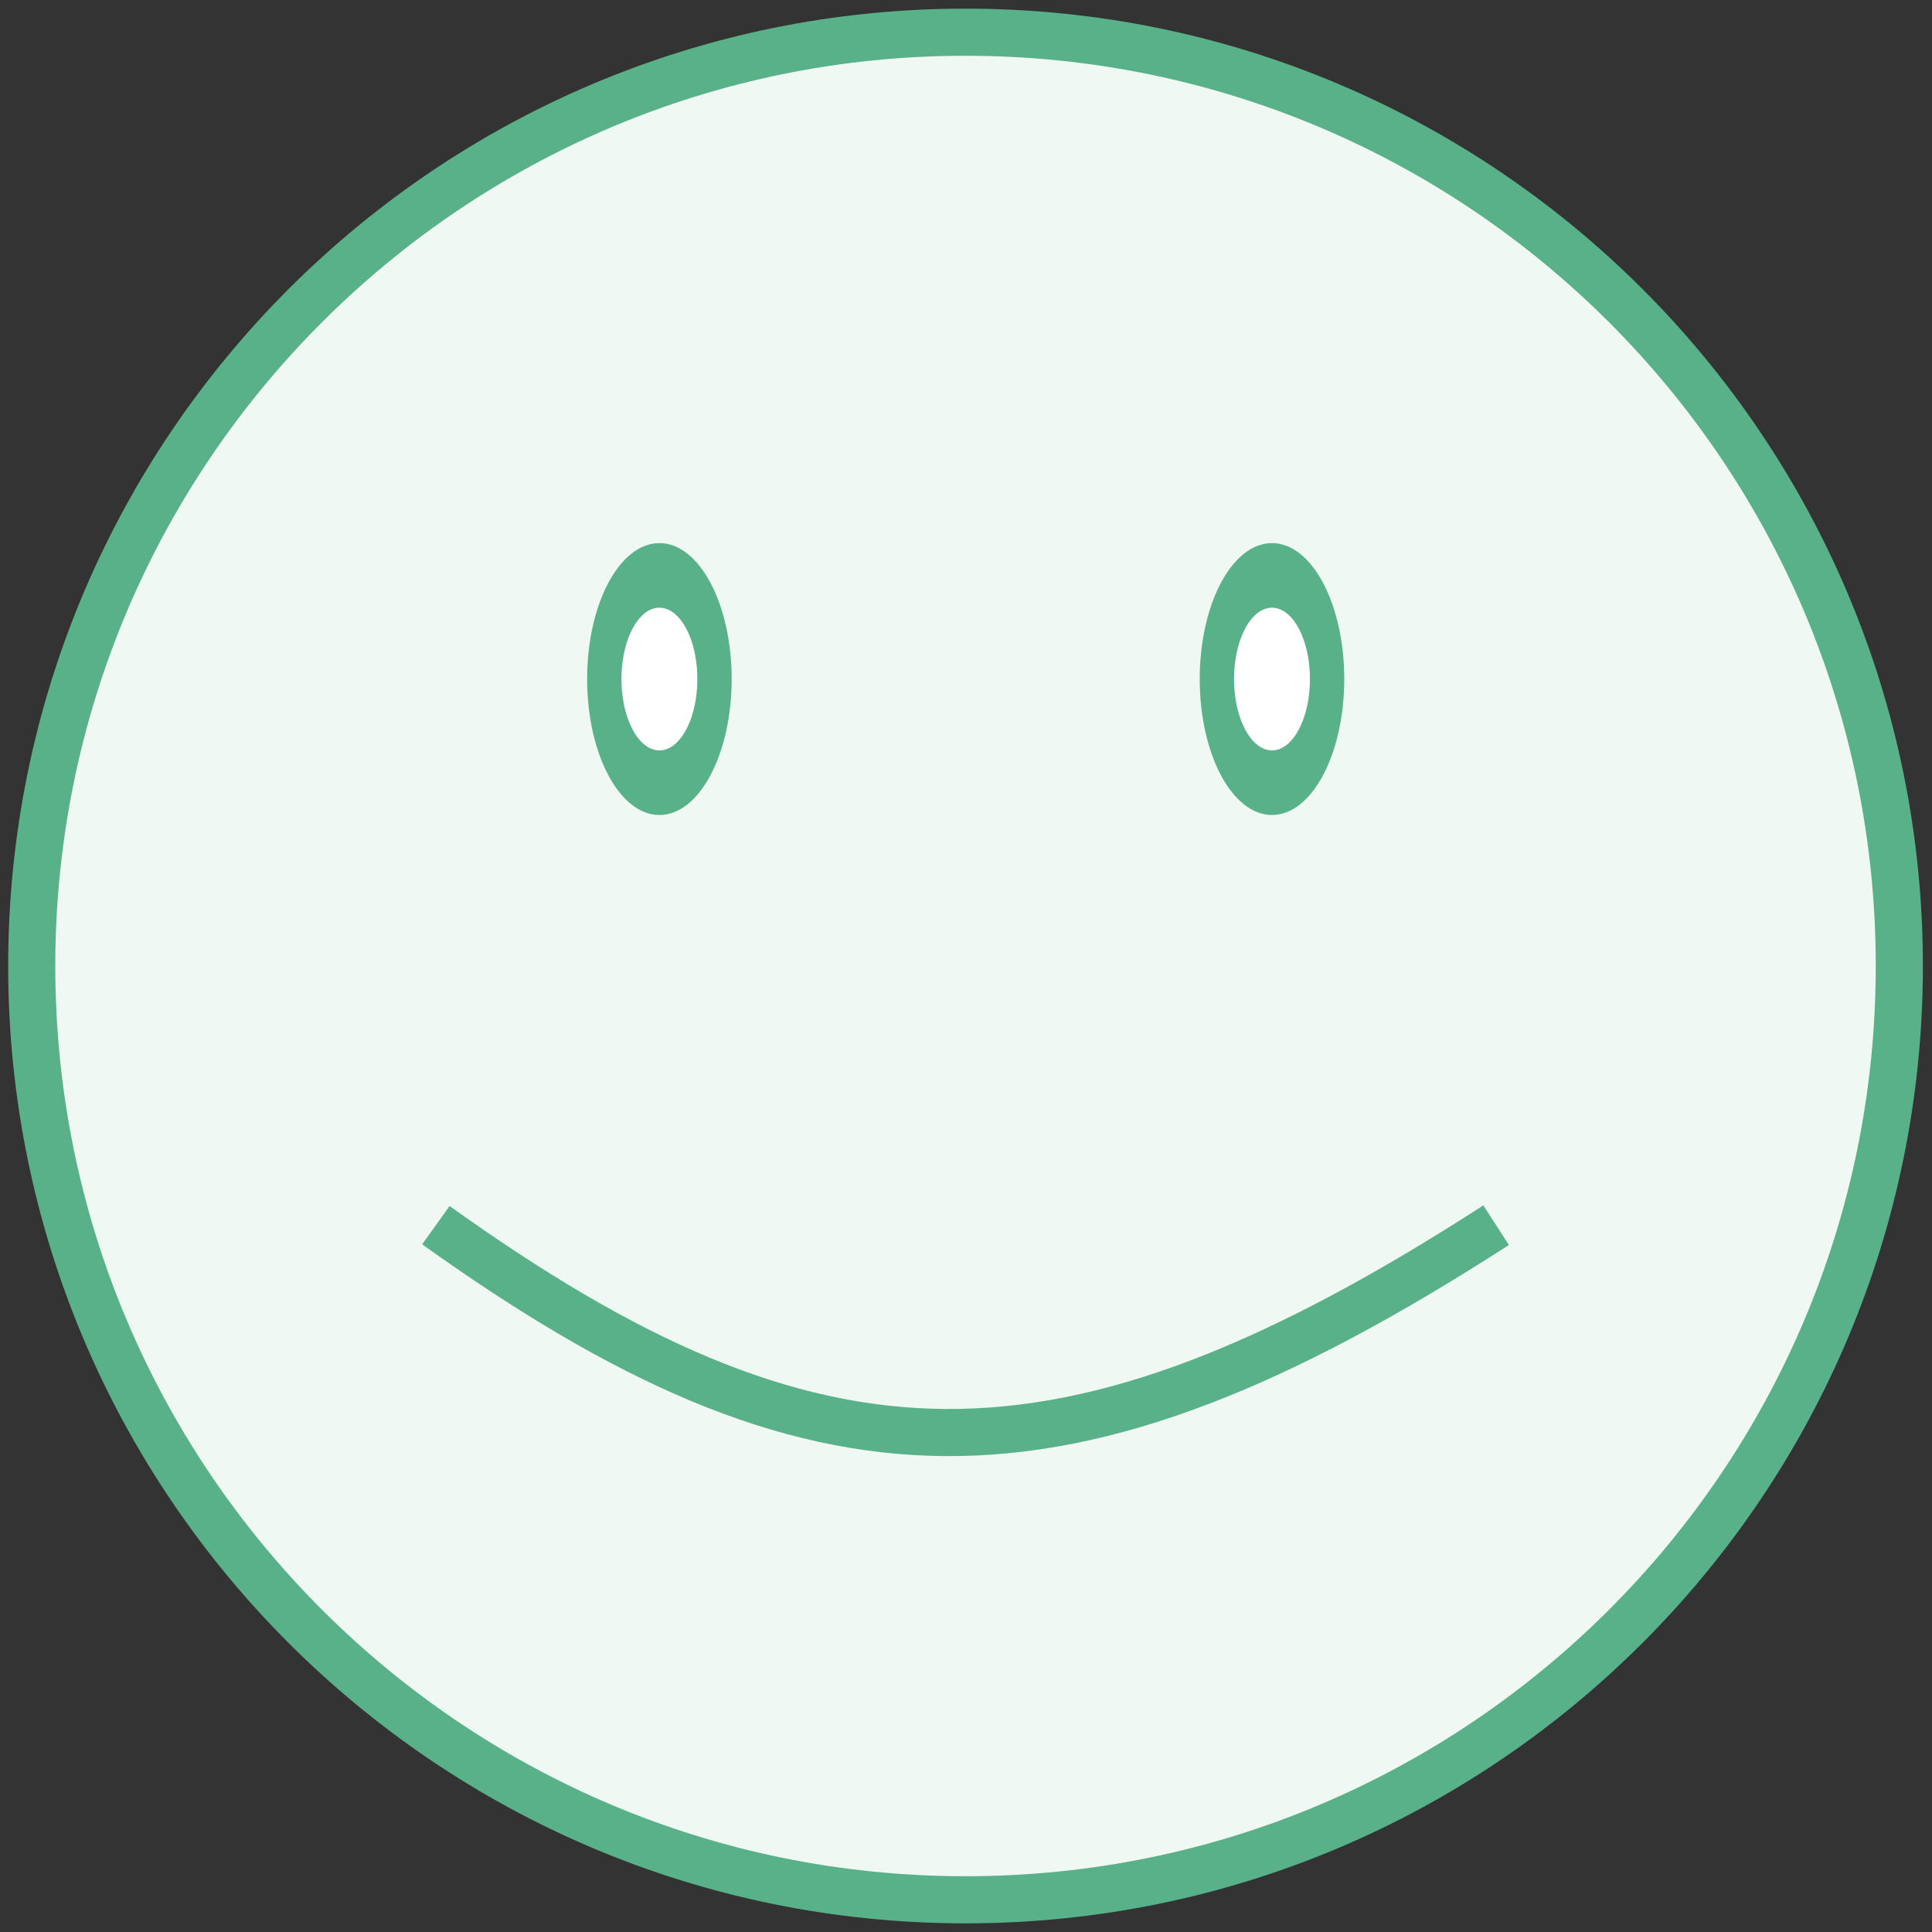 <?xml version="1.0" encoding="UTF-8"?>
<svg version="1.1" viewBox="0 0 82 82" xmlns="http://www.w3.org/2000/svg" xmlns:cc="http://creativecommons.org/ns#" xmlns:dc="http://purl.org/dc/elements/1.1/" xmlns:rdf="http://www.w3.org/1999/02/22-rdf-syntax-ns#">
<rect x="0" y="0" width="82" height="82" fill="#333333" stroke="none"/>
<g transform="translate(-.02)" fill="none" fill-rule="evenodd" stroke="#59b189" stroke-linecap="round" stroke-linejoin="round" stroke-width="2">
<path d="m80.633 41c0 21.889-17.744 39.633-39.633 39.633s-39.633-17.743-39.633-39.633c0-21.889 17.743-39.633 39.633-39.633 21.889 0 39.633 17.743 39.633 39.633z" fill="#eff8f3"/>
<path d="m28.7 28.7"/>
</g>
<g transform="translate(-.02)" fill="#fff" fill-rule="evenodd" stroke="#59b189" stroke-linecap="round" stroke-linejoin="round" stroke-width="24.701">
<g transform="matrix(.059 0 0 .111 25.588 24.27)">
<path d="m80.633 41c0 21.889-17.744 39.633-39.633 39.633s-39.633-17.743-39.633-39.633c0-21.889 17.743-39.633 39.633-39.633 21.889 0 39.633 17.743 39.633 39.633z"/>
<path d="m28.7 28.7"/>
</g>
<g transform="matrix(.059 0 0 .111 51.588 24.27)">
<path d="m80.633 41c0 21.889-17.744 39.633-39.633 39.633s-39.633-17.743-39.633-39.633c0-21.889 17.743-39.633 39.633-39.633 21.889 0 39.633 17.743 39.633 39.633z"/>
<path d="m28.7 28.7"/>
</g>
</g>
<path d="m18.5 52c16.098 11.525 26.5 11.945 45 0" fill="none" stroke="#59b189" stroke-width="2"/>
</svg>
